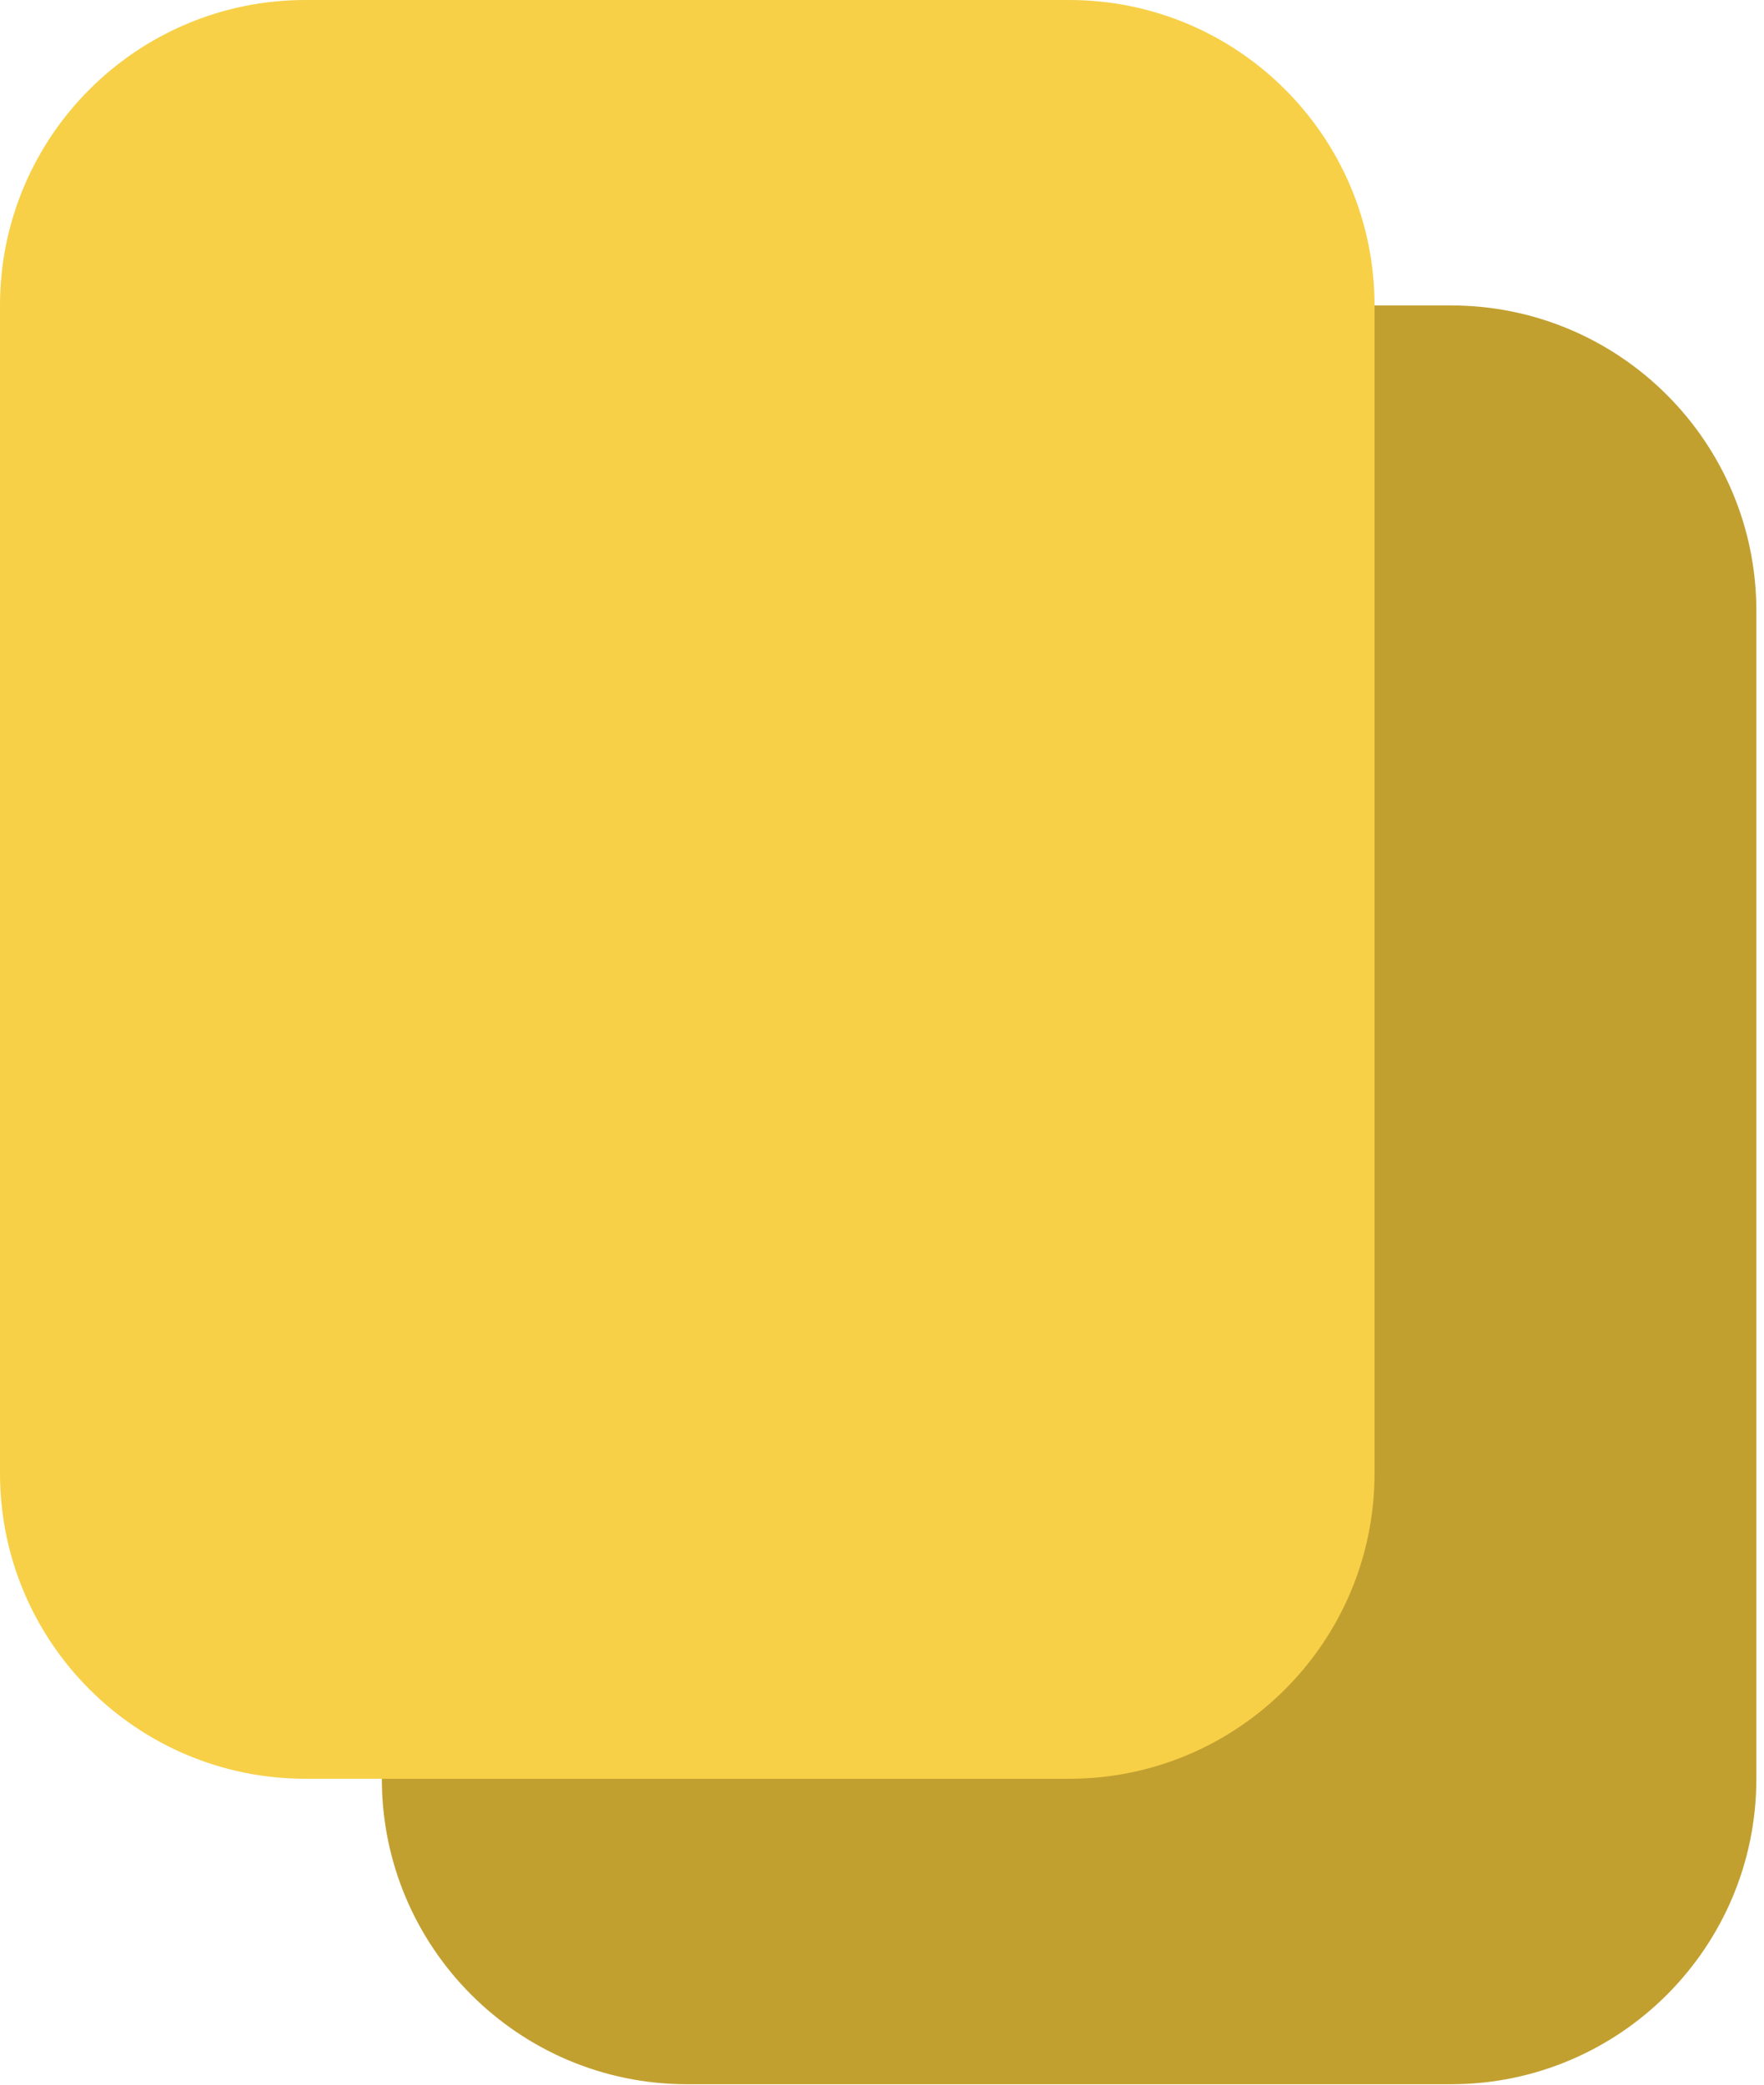 <svg width="33" height="39" viewBox="0 0 33 39" fill="none" xmlns="http://www.w3.org/2000/svg">
<path d="M27.143 5.714H12.857C9.701 5.714 7.143 8.273 7.143 11.429V33.277C7.143 36.433 9.701 38.992 12.857 38.992H27.143C30.299 38.992 32.857 36.433 32.857 33.277V11.429C32.857 8.273 30.299 5.714 27.143 5.714Z" fill="#C2A030"/>
<path d="M20 0H5.714C2.558 0 0 2.558 0 5.714V27.563C0 30.719 2.558 33.277 5.714 33.277H20C23.156 33.277 25.714 30.719 25.714 27.563V5.714C25.714 2.558 23.156 0 20 0Z" fill="#F7D047"/>
</svg>
